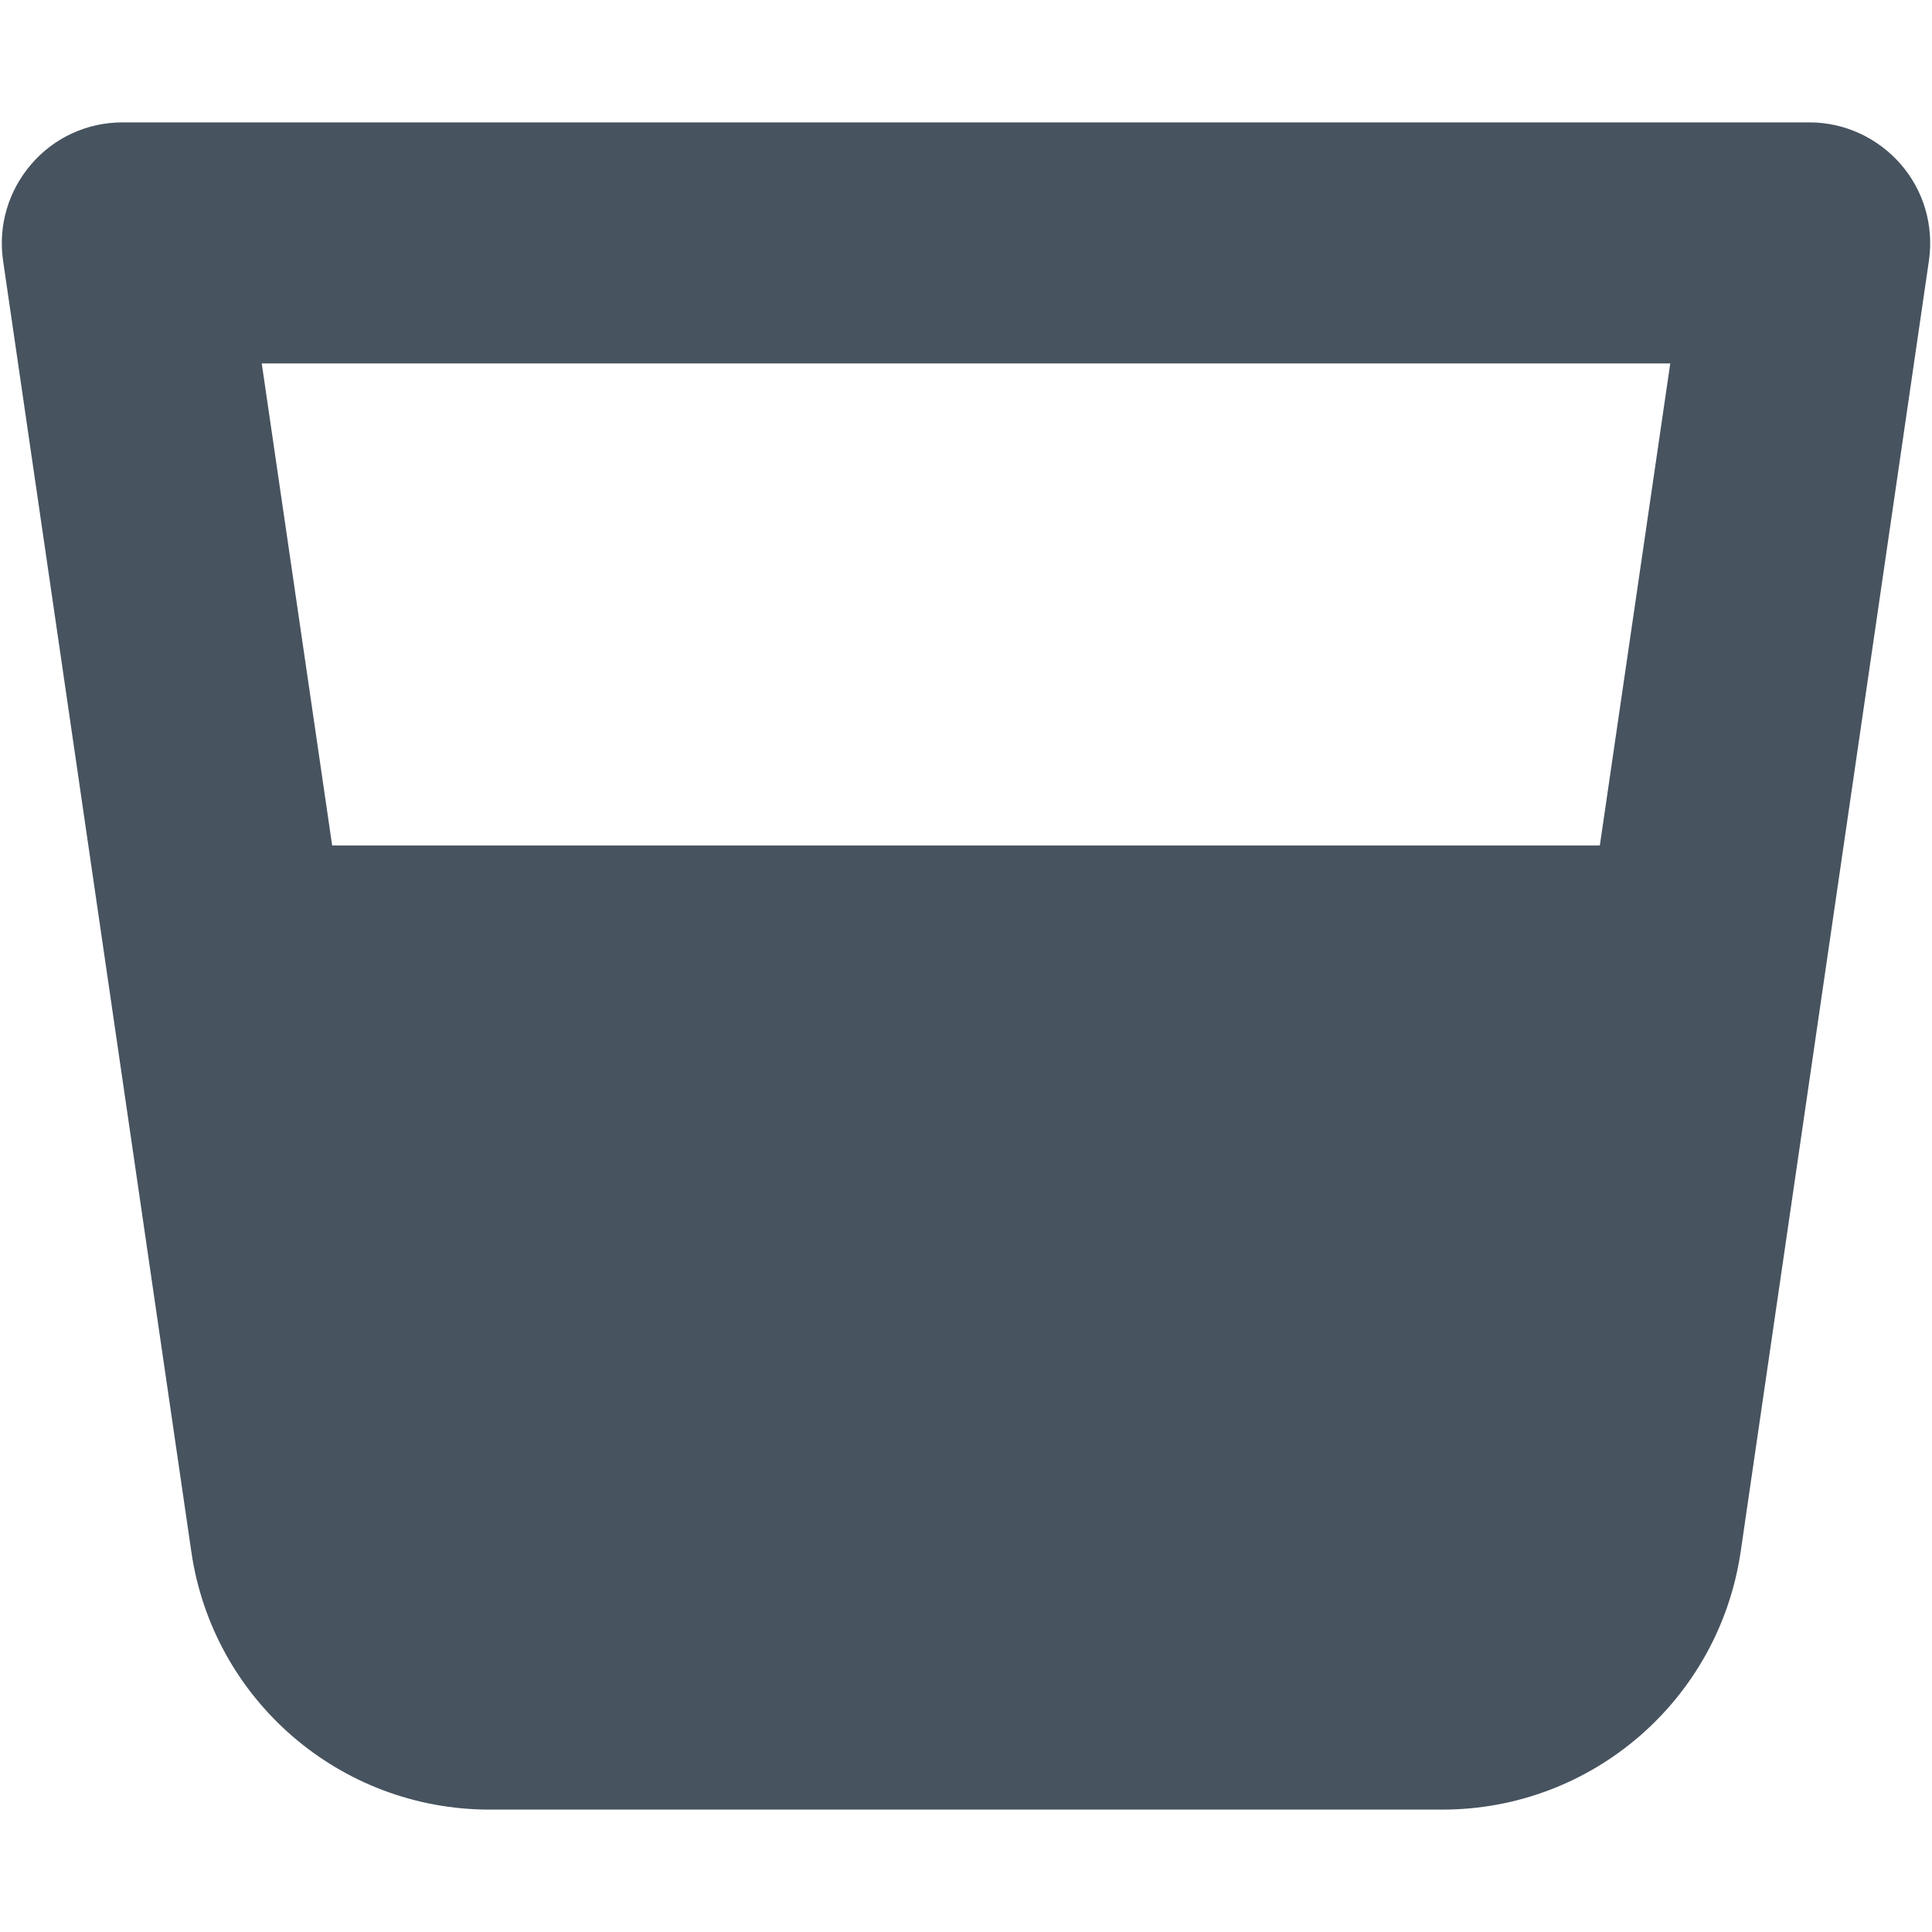 <svg width="513" height="513" viewBox="0 0 513 513" fill="none" xmlns="http://www.w3.org/2000/svg">
<g clip-path="url(#clip0_104_3066)">
<path d="M32.5 32.5C23.2 32.5 14.4 36.5 8.3 43.6C2.2 50.7 -0.5 59.9 0.8 69.1L50.8 412C56.5 451.3 90.2 480.5 130 480.5H383C422.7 480.5 456.4 451.4 462.2 412L512.2 69.1C513.5 59.9 510.8 50.6 504.7 43.6C498.6 36.6 489.8 32.5 480.5 32.5H32.5ZM88.2 224.5L69.5 96.5H443.5L424.8 224.5H88.2Z" fill="#47535F"/>
</g>
<defs>
<clipPath id="clip0_104_3066">
<rect width="512" height="512" fill="white" transform="translate(0.5 0.5)"/>
</clipPath>
</defs>
</svg>
